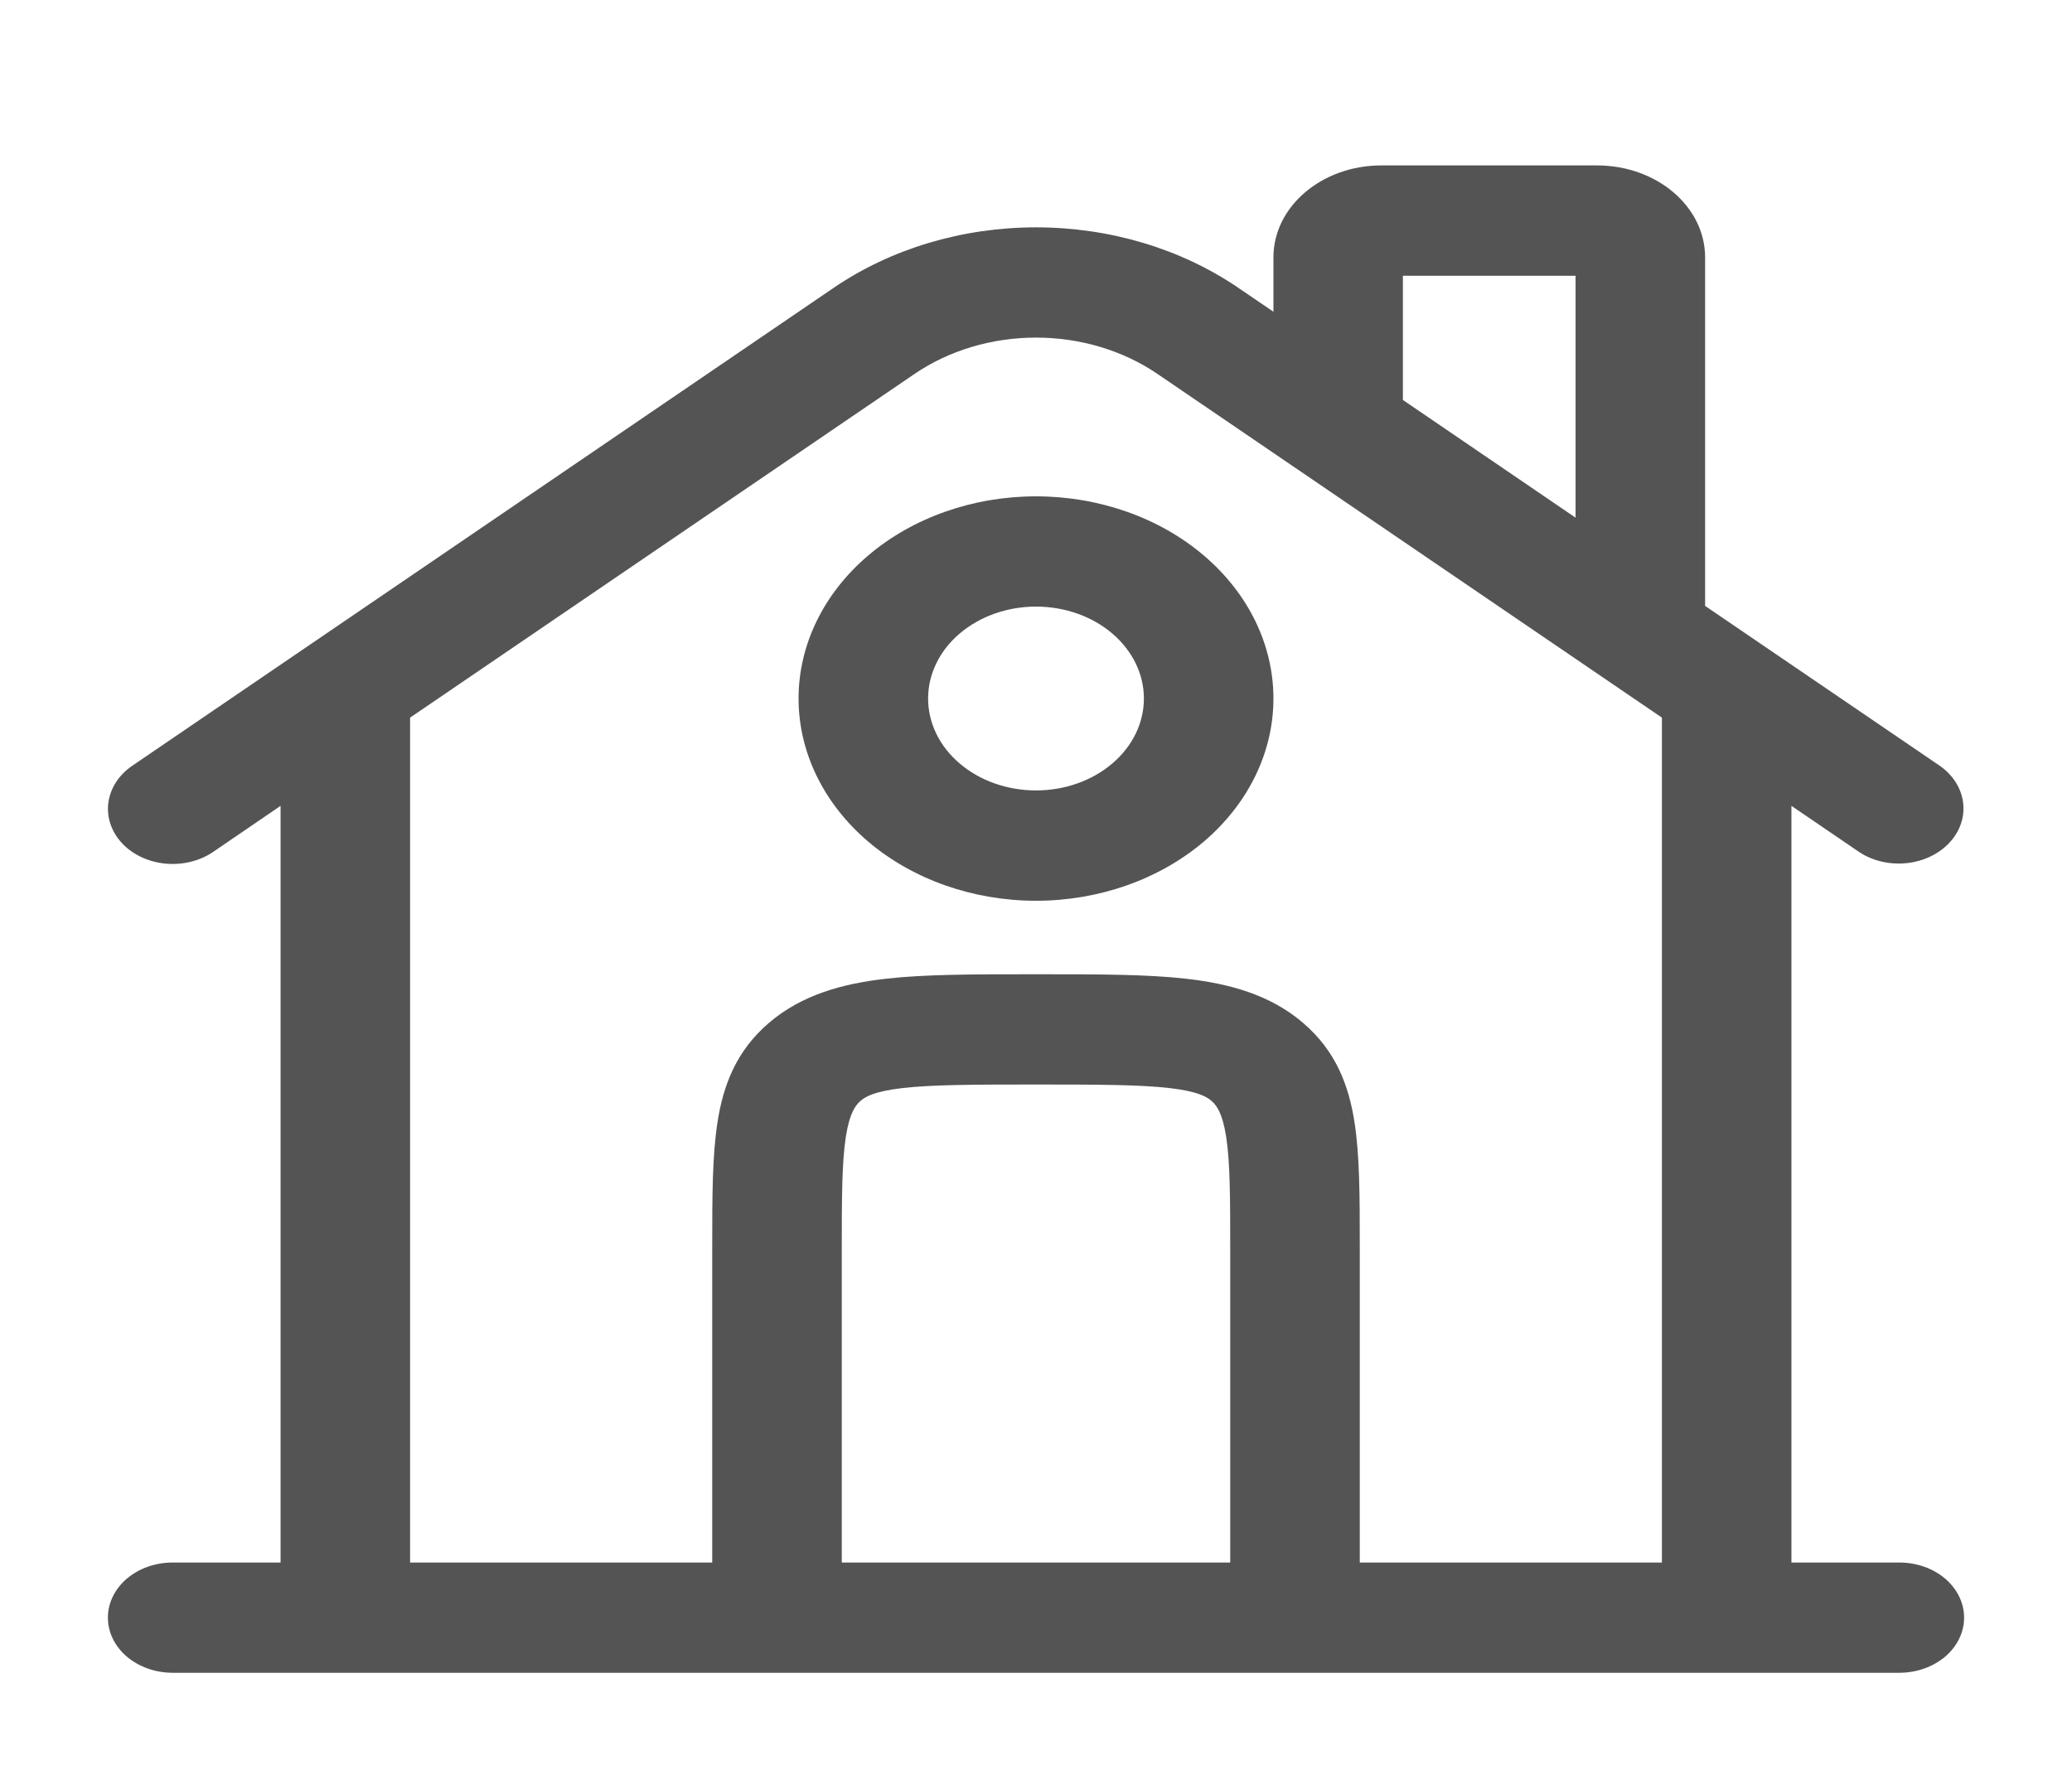 <svg width="27" height="23" viewBox="0 0 27 23" fill="none" xmlns="http://www.w3.org/2000/svg">
<path fill-rule="evenodd" clip-rule="evenodd" d="M18.281 3.594V5.213L20.531 6.747V3.594H18.281ZM22.219 7.897V3.354C22.219 2.693 21.589 2.156 20.812 2.156H18C17.224 2.156 16.594 2.693 16.594 3.354V4.063L16.136 3.751C15.388 3.241 14.458 2.963 13.5 2.963C12.542 2.963 11.612 3.241 10.864 3.751L1.724 9.98C1.549 10.099 1.437 10.273 1.412 10.462C1.387 10.652 1.452 10.842 1.591 10.991C1.731 11.14 1.935 11.235 2.157 11.256C2.38 11.277 2.603 11.222 2.778 11.103L3.656 10.503V20.365H2.25C2.026 20.365 1.812 20.44 1.653 20.575C1.495 20.71 1.406 20.893 1.406 21.083C1.406 21.274 1.495 21.457 1.653 21.592C1.812 21.726 2.026 21.802 2.25 21.802H24.75C24.974 21.802 25.188 21.726 25.347 21.592C25.505 21.457 25.594 21.274 25.594 21.083C25.594 20.893 25.505 20.71 25.347 20.575C25.188 20.44 24.974 20.365 24.75 20.365H23.344V10.503L24.224 11.103C24.399 11.22 24.62 11.272 24.841 11.25C25.061 11.228 25.263 11.133 25.401 10.985C25.54 10.837 25.605 10.649 25.581 10.461C25.558 10.273 25.448 10.1 25.276 9.98L22.219 7.897ZM21.656 9.353L15.082 4.873C14.633 4.567 14.075 4.4 13.5 4.4C12.925 4.4 12.367 4.567 11.918 4.873L5.344 9.353V20.365H9.281V16.244C9.281 15.607 9.281 15.058 9.351 14.618C9.425 14.147 9.593 13.695 10.023 13.329C10.452 12.963 10.983 12.821 11.536 12.757C12.052 12.698 12.697 12.698 13.445 12.698H13.555C14.303 12.698 14.948 12.698 15.464 12.757C16.018 12.821 16.548 12.963 16.977 13.329C17.407 13.695 17.575 14.147 17.649 14.618C17.719 15.058 17.719 15.607 17.719 16.245V20.365H21.656V9.353ZM16.031 20.365V16.292C16.031 15.594 16.029 15.142 15.977 14.81C15.928 14.499 15.849 14.401 15.784 14.346C15.72 14.292 15.605 14.224 15.239 14.181C14.849 14.137 14.319 14.135 13.5 14.135C12.681 14.135 12.15 14.137 11.761 14.181C11.395 14.224 11.28 14.292 11.216 14.346C11.152 14.401 11.072 14.499 11.023 14.81C10.971 15.143 10.969 15.594 10.969 16.292V20.365H16.031ZM13.5 7.906C13.315 7.906 13.133 7.937 12.962 7.997C12.791 8.058 12.636 8.146 12.506 8.257C12.375 8.368 12.271 8.5 12.201 8.646C12.13 8.791 12.094 8.947 12.094 9.104C12.094 9.261 12.13 9.417 12.201 9.563C12.271 9.708 12.375 9.84 12.506 9.951C12.636 10.062 12.791 10.151 12.962 10.211C13.133 10.271 13.315 10.302 13.5 10.302C13.873 10.302 14.231 10.176 14.494 9.951C14.758 9.727 14.906 9.422 14.906 9.104C14.906 8.786 14.758 8.482 14.494 8.257C14.231 8.032 13.873 7.906 13.5 7.906ZM10.406 9.104C10.406 8.405 10.732 7.735 11.312 7.241C11.893 6.746 12.68 6.469 13.5 6.469C14.32 6.469 15.107 6.746 15.688 7.241C16.268 7.735 16.594 8.405 16.594 9.104C16.594 9.803 16.268 10.473 15.688 10.968C15.107 11.462 14.32 11.74 13.5 11.74C12.68 11.74 11.893 11.462 11.312 10.968C10.732 10.473 10.406 9.803 10.406 9.104Z" fill="#545454"/>
</svg>

